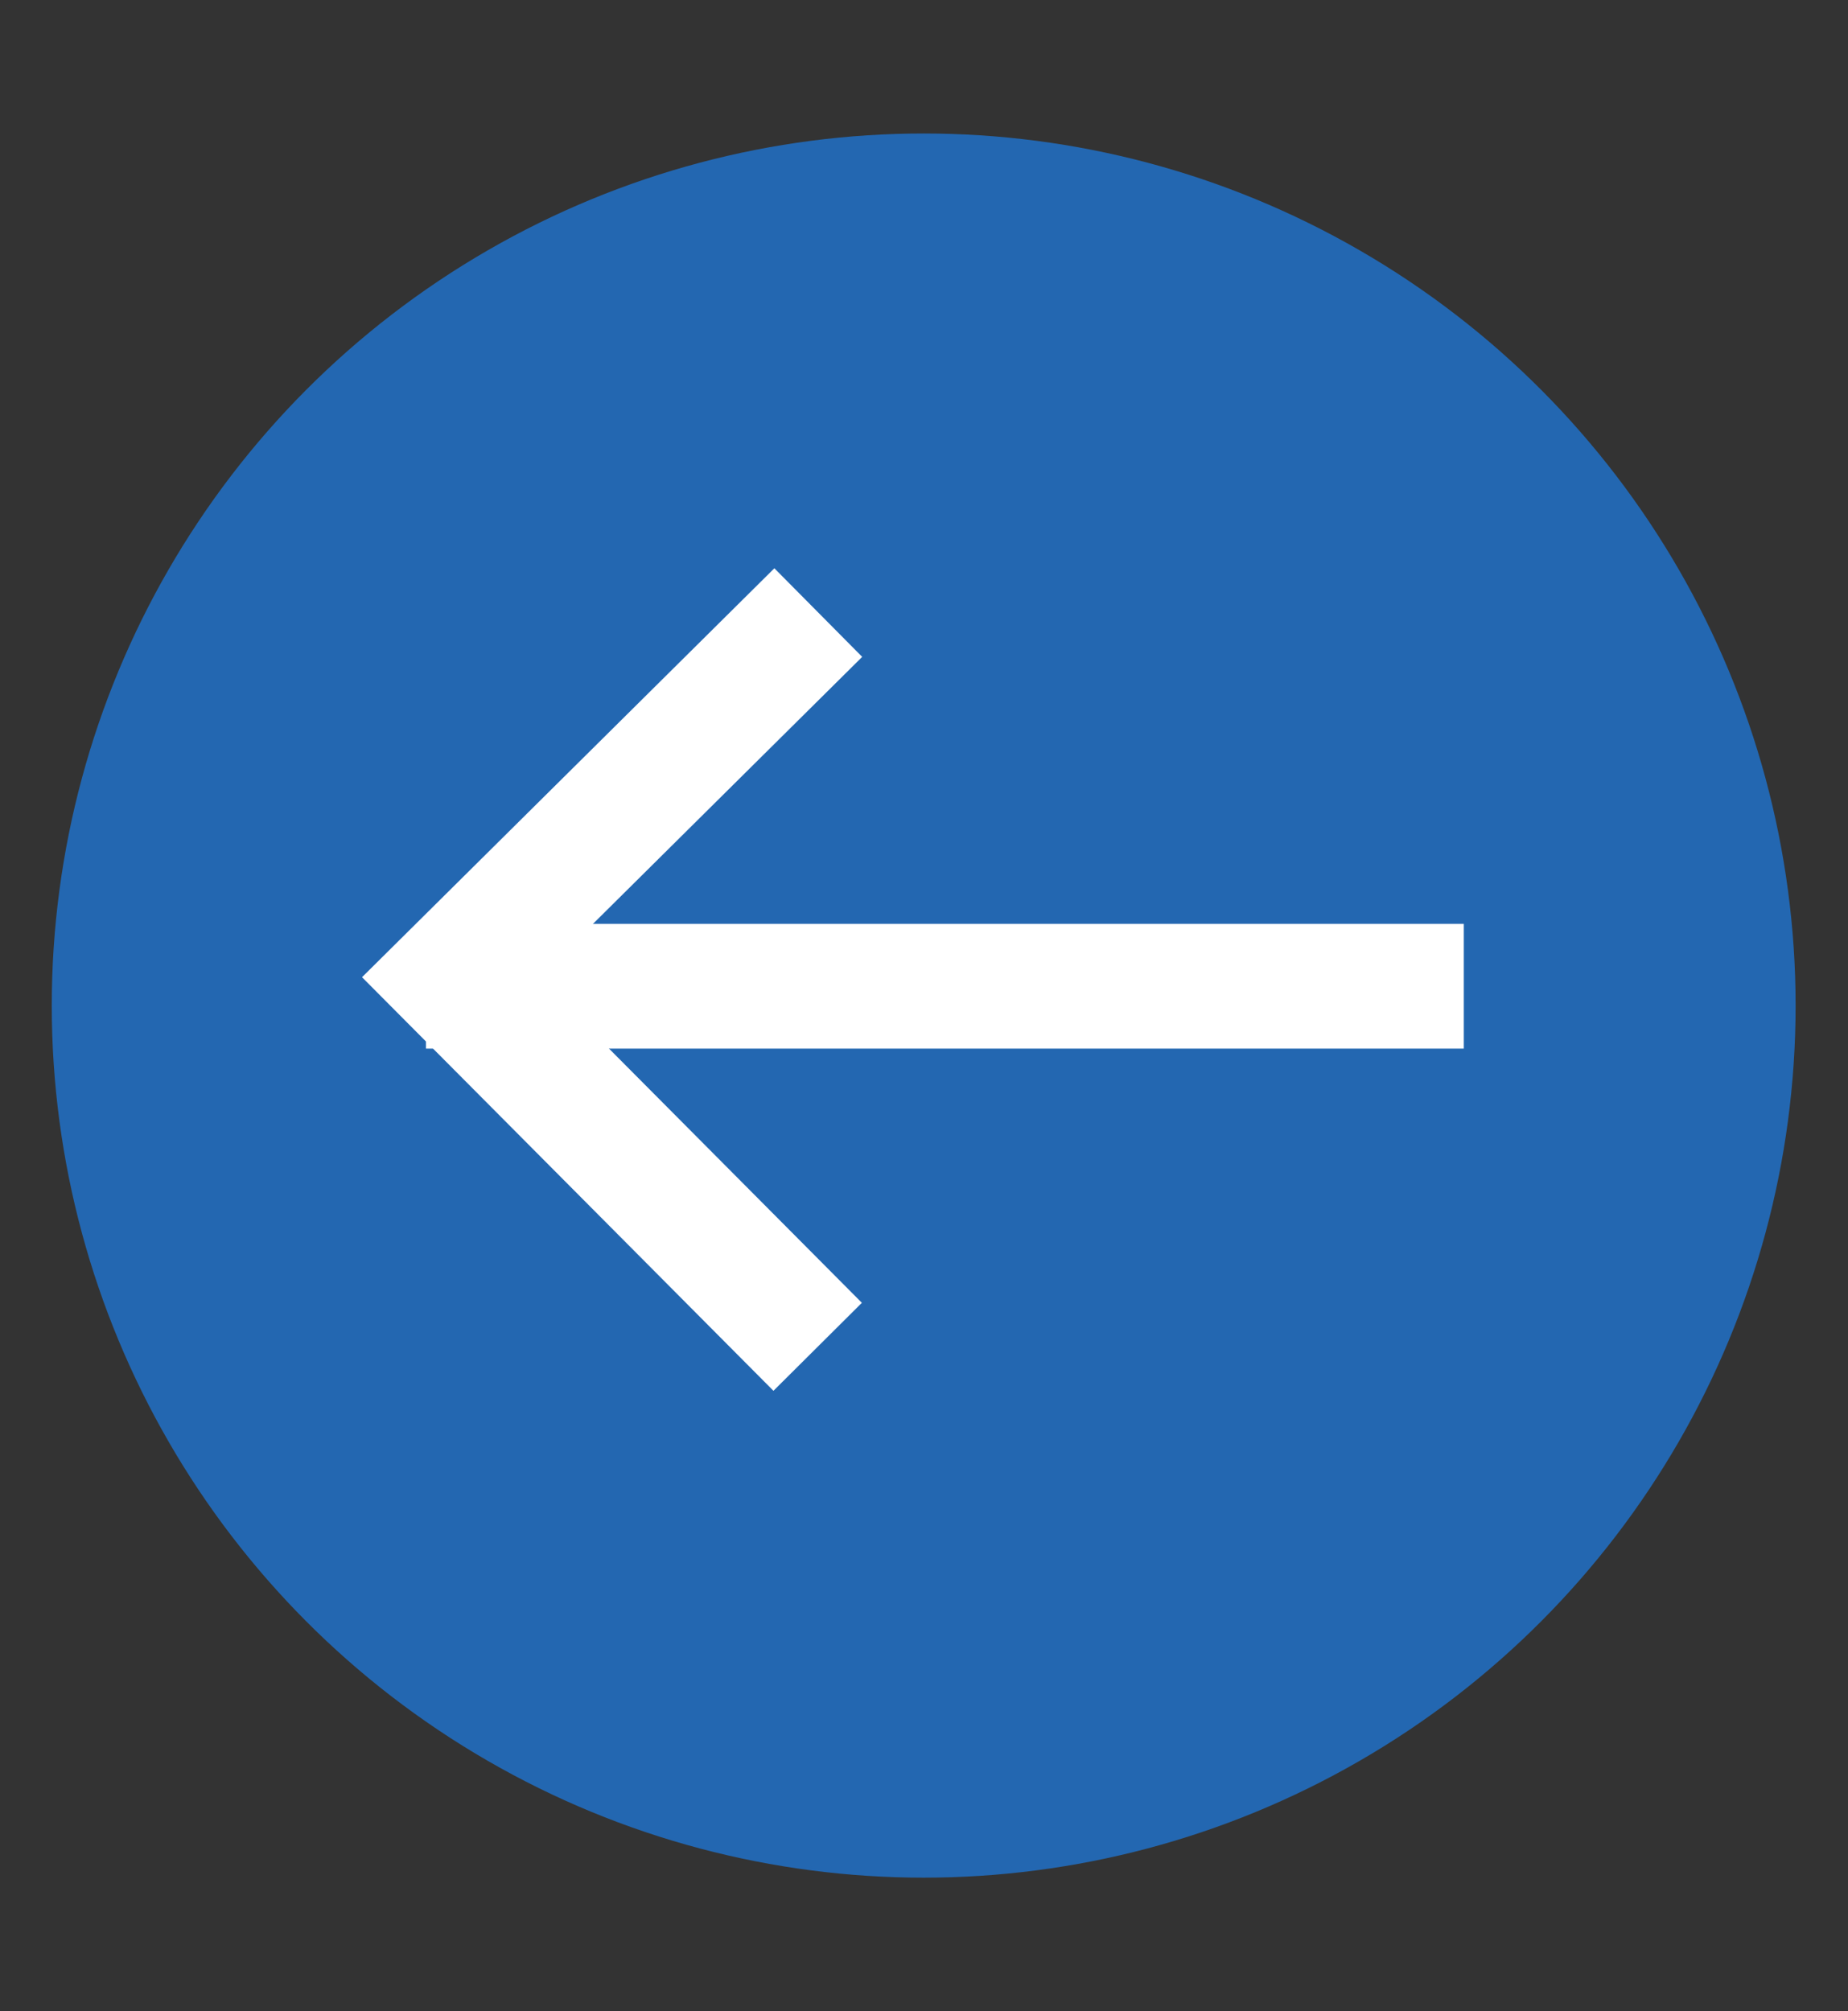 <?xml version="1.0" encoding="utf-8"?>
<!-- Generator: Adobe Illustrator 24.1.2, SVG Export Plug-In . SVG Version: 6.00 Build 0)  -->
<svg version="1.0" id="Layer_1" xmlns="http://www.w3.org/2000/svg" xmlns:xlink="http://www.w3.org/1999/xlink" x="0px" y="0px"
	 viewBox="0 0 29.63 32.24" style="enable-background:new 0 0 29.63 32.24;" xml:space="preserve">
<rect x="0" y="0" width="29.63" height="32.24" fill="#333333" stroke="none"/>
<style type="text/css">
	.st0{fill:#2367B1;}
	.st1{fill:none;stroke:#FFFFFF;stroke-width:2;stroke-miterlimit:10;}
</style>
<g>
	<g>
		<circle class="st0" cx="14.81" cy="16.12" r="13.98"/>
	</g>
	<g>
		<g>
			<g>
				<line class="st1" x1="23.47" y1="15.81" x2="6.83" y2="15.81"/>
			</g>
			<polyline class="st1" points="13.11,21.59 7.22,15.67 13.12,9.82 			"/>
		</g>
	</g>
</g>
</svg>
